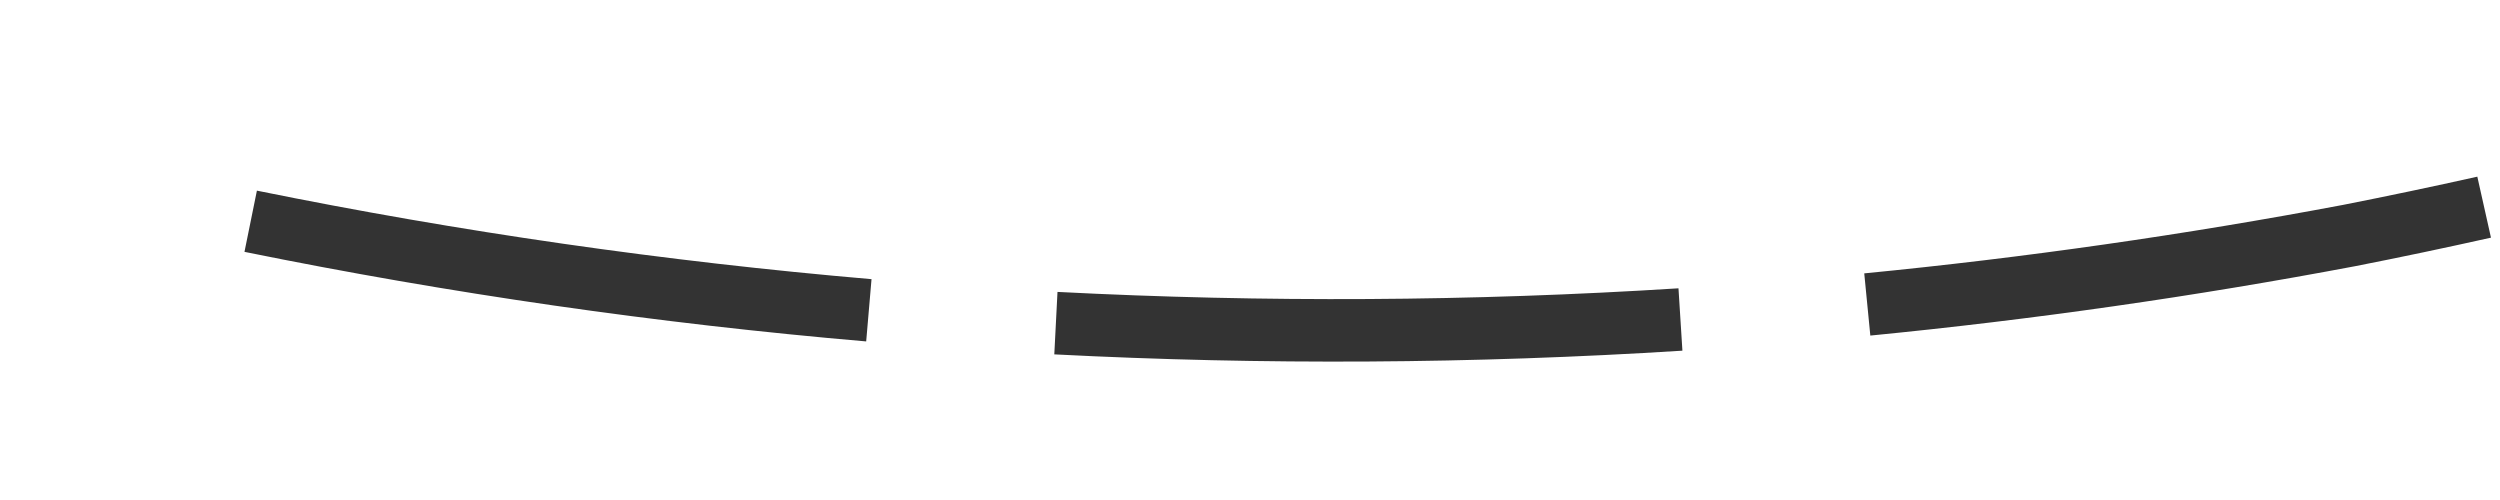 ﻿<?xml version="1.0" encoding="utf-8"?>
<svg version="1.1" xmlns:xlink="http://www.w3.org/1999/xlink" width="40px" height="8px" viewBox="748 594  40 8" xmlns="http://www.w3.org/2000/svg">
  <g transform="matrix(-0.515 0.857 -0.857 -0.515 1676.135 247.688 )">
    <path d="M 765.151 591.863  C 767.035 594.591  768.76 597.425  770.319 600.351  L 771.202 599.88  C 769.625 596.921  767.879 594.055  765.974 591.295  L 765.151 591.863  Z M 757.035 581.826  C 757.539 582.355  758.037 582.892  758.528 583.434  C 760.245 585.362  761.876 587.365  763.415 589.438  L 764.218 588.842  C 762.66 586.744  761.01 584.717  759.272 582.766  C 758.775 582.216  758.27 581.673  757.759 581.136  L 757.035 581.826  Z M 747.459 573.161  C 750.076 575.197  752.574 577.38  754.941 579.701  L 755.641 578.987  C 753.247 576.639  750.72 574.431  748.073 572.372  L 747.459 573.161  Z M 736.704 566.013  C 739.594 567.638  742.388 569.427  745.074 571.371  L 745.66 570.561  C 742.944 568.594  740.117 566.785  737.194 565.142  L 736.704 566.013  Z M 771.677 603.007  C 773.135 605.984  774.421 609.043  775.529 612.167  L 776.471 611.833  C 775.35 608.672  774.05 605.579  772.575 602.567  L 771.677 603.007  Z M 740.169 560.007  L 732 563  L 734.591 571.305  L 740.169 560.007  Z " fill-rule="nonzero" fill="#333333" stroke="none" />
  </g>
</svg>